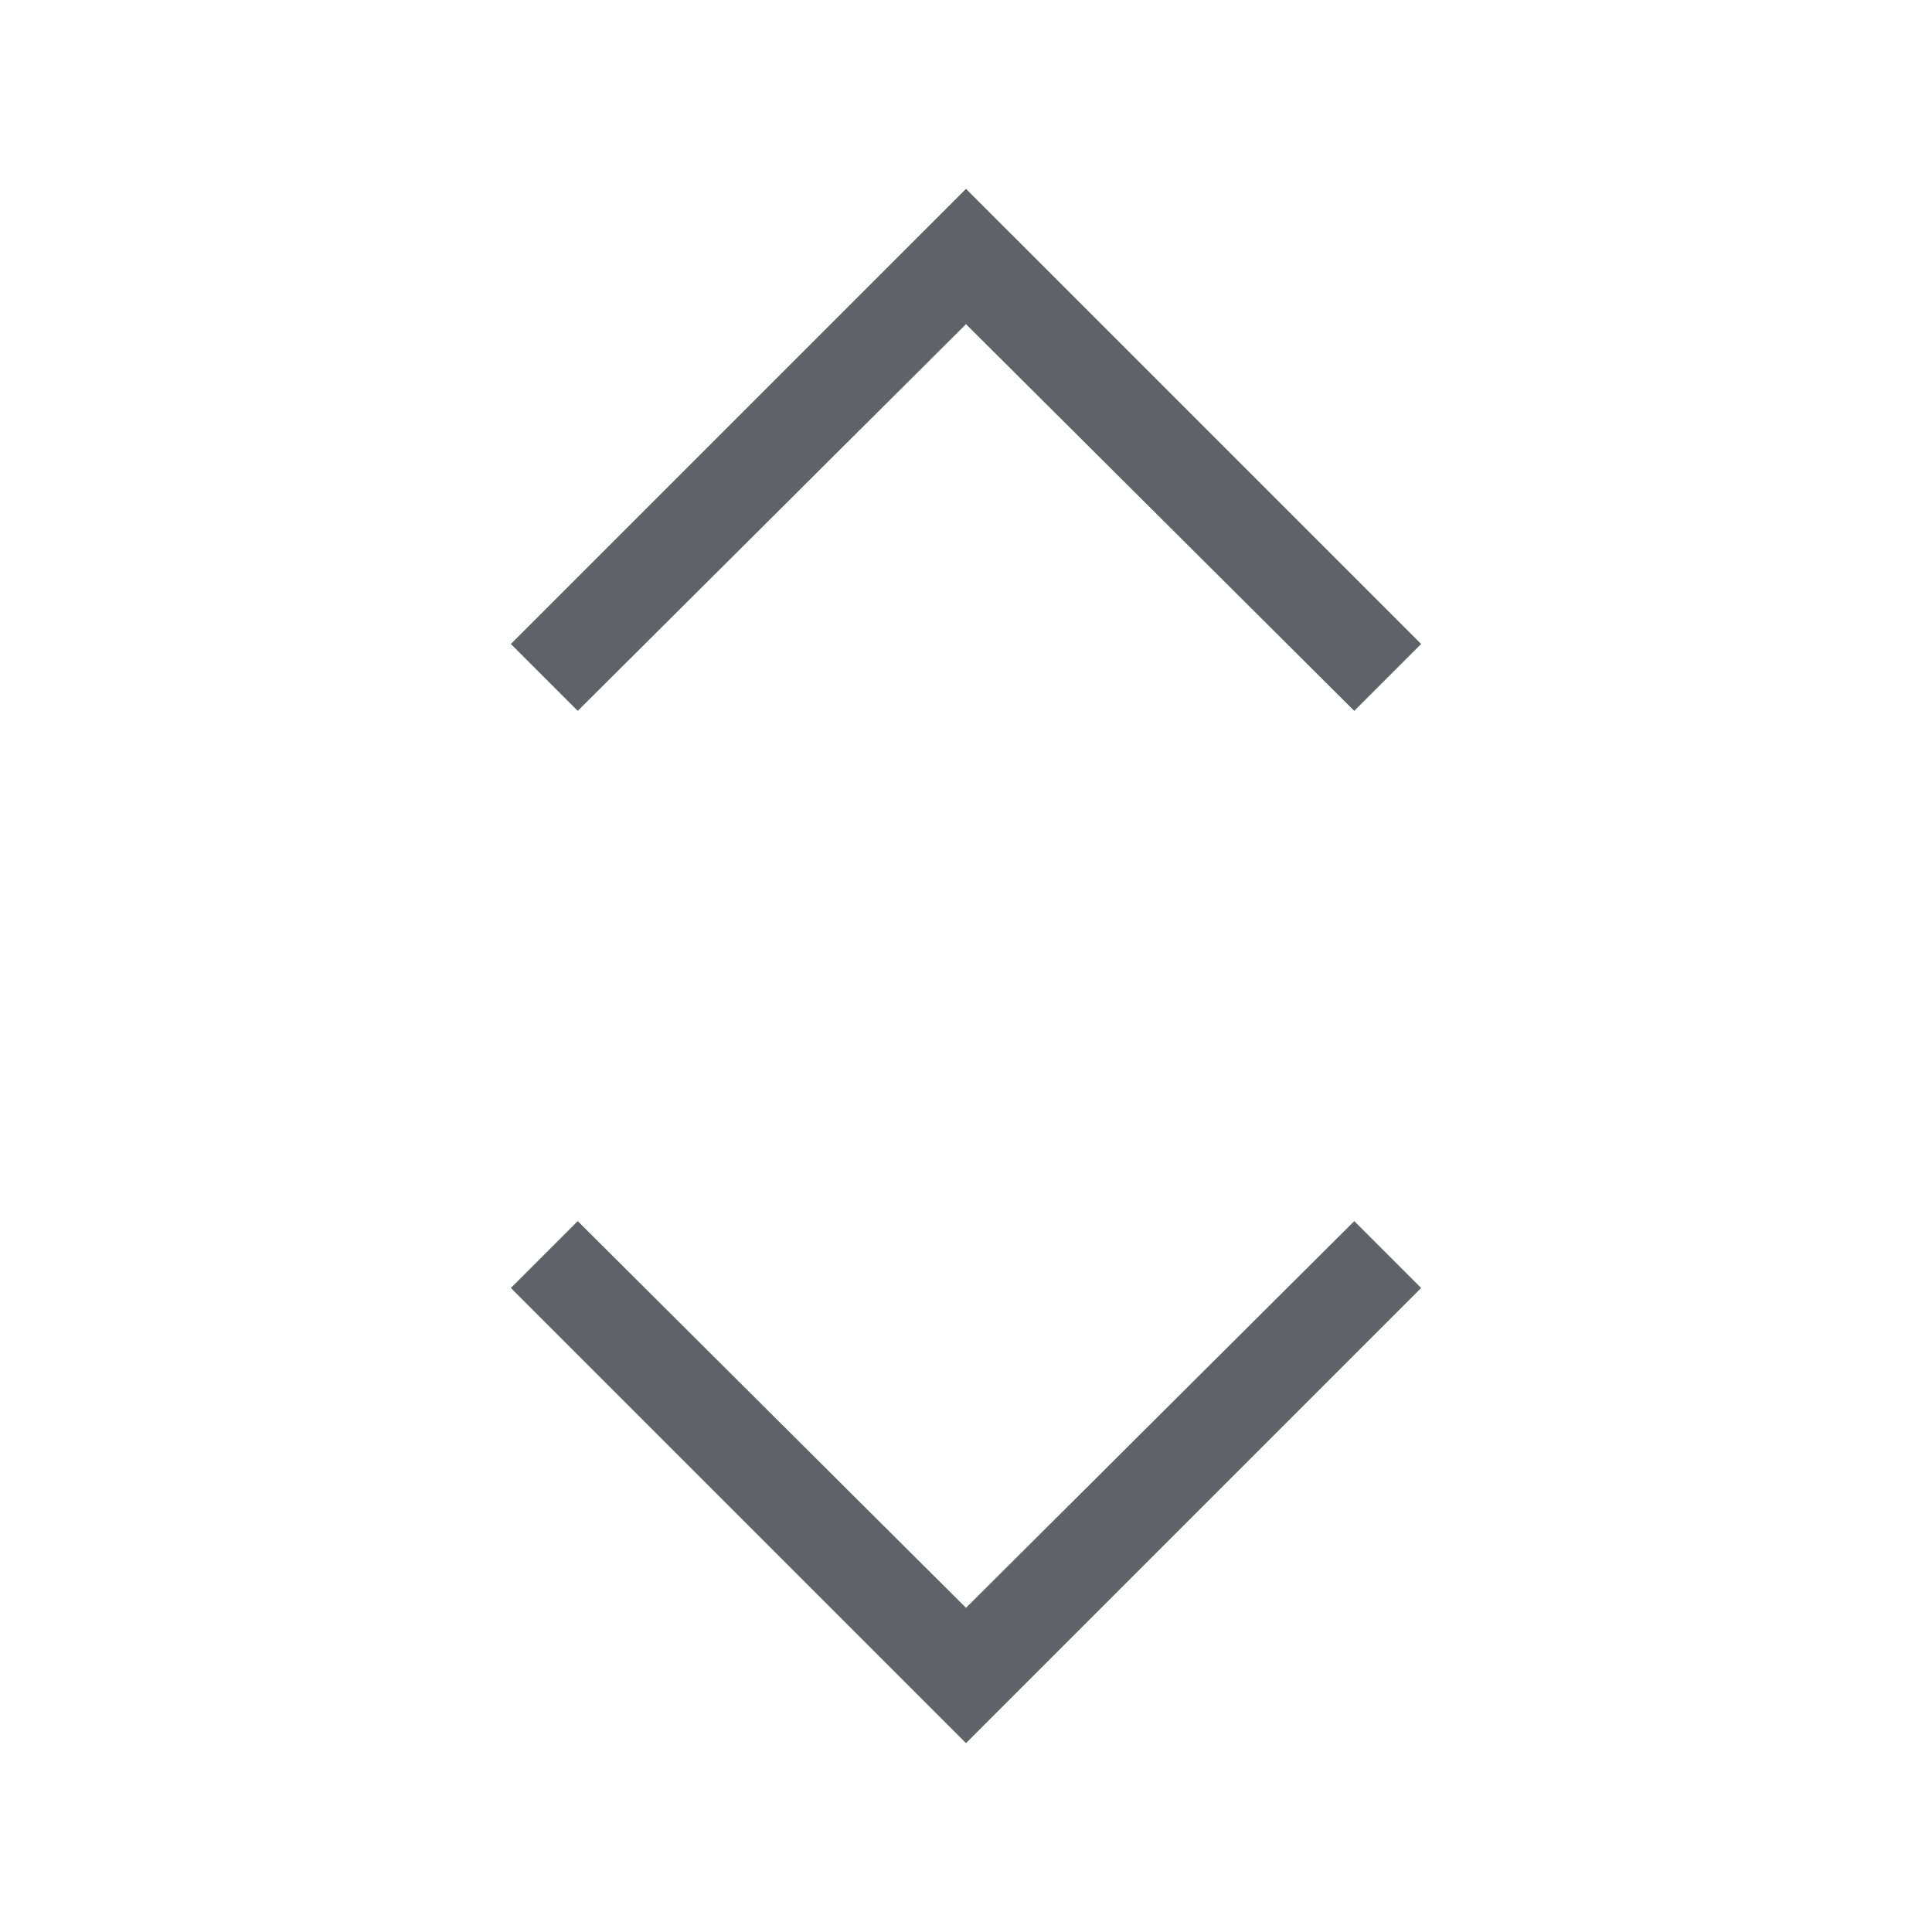 <svg xmlns="http://www.w3.org/2000/svg" height="48px" viewBox="0 -960 960 960" width="48px"
  fill="#5f6368">
  <path
    d="M480-93.85 253.85-320l33.23-33.23L480-161.08l192.92-192.15L706.15-320 480-93.85ZM287.08-606.77 253.85-640 480-866.15 706.15-640l-33.23 33.23L480-798.92 287.08-606.77Z" />
</svg>
